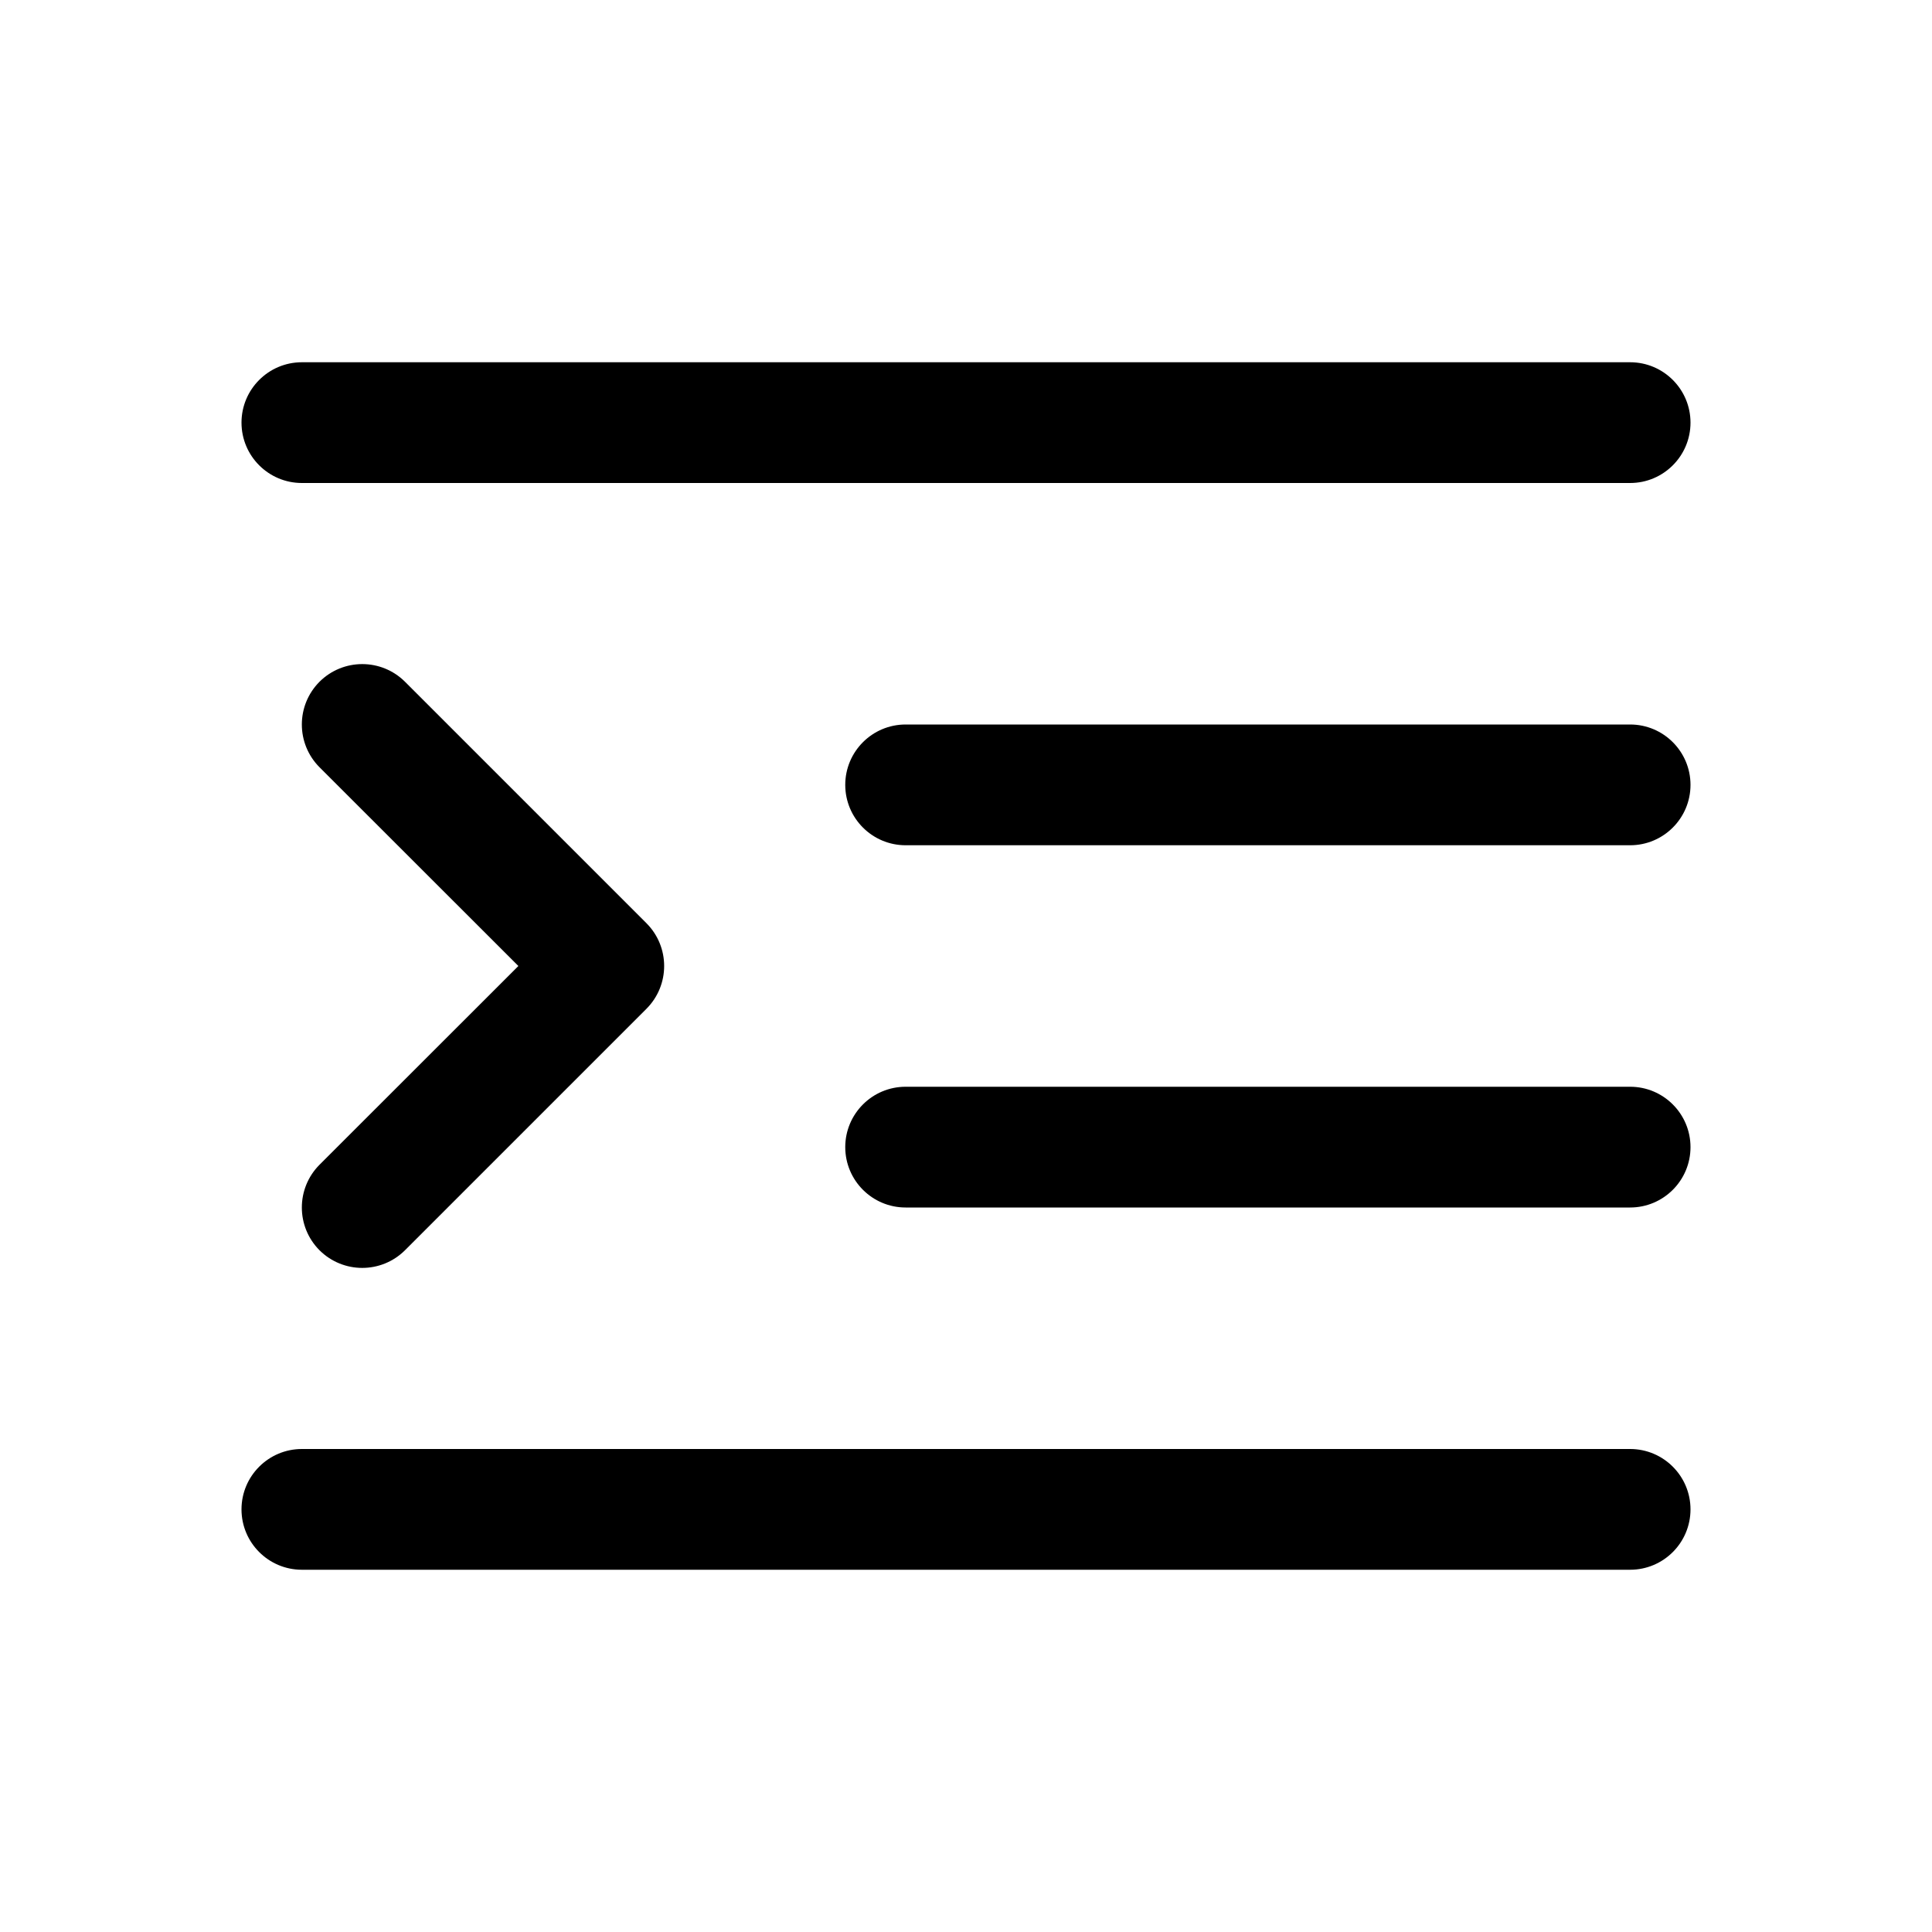 <svg width="24" height="24" viewBox="0 0 16 16" xmlns="http://www.w3.org/2000/svg">
<path d="M2 3.5C2 3.224 2.224 3 2.5 3H13.5C13.776 3 14 3.224 14 3.5C14 3.776 13.776 4 13.5 4H2.5C2.224 4 2 3.776 2 3.5ZM2.646 5.646C2.842 5.451 3.158 5.451 3.354 5.646L5.354 7.646C5.549 7.842 5.549 8.158 5.354 8.354L3.354 10.354C3.158 10.549 2.842 10.549 2.646 10.354C2.451 10.158 2.451 9.842 2.646 9.646L4.293 8L2.646 6.354C2.451 6.158 2.451 5.842 2.646 5.646ZM7 6.5C7 6.224 7.224 6 7.5 6H13.5C13.776 6 14 6.224 14 6.5C14 6.776 13.776 7 13.5 7H7.5C7.224 7 7 6.776 7 6.5ZM7 9.5C7 9.224 7.224 9 7.5 9H13.5C13.776 9 14 9.224 14 9.5C14 9.776 13.776 10 13.5 10H7.5C7.224 10 7 9.776 7 9.5ZM2 12.5C2 12.224 2.224 12 2.5 12H13.5C13.776 12 14 12.224 14 12.5C14 12.776 13.776 13 13.5 13H2.5C2.224 13 2 12.776 2 12.5Z" />
</svg>
